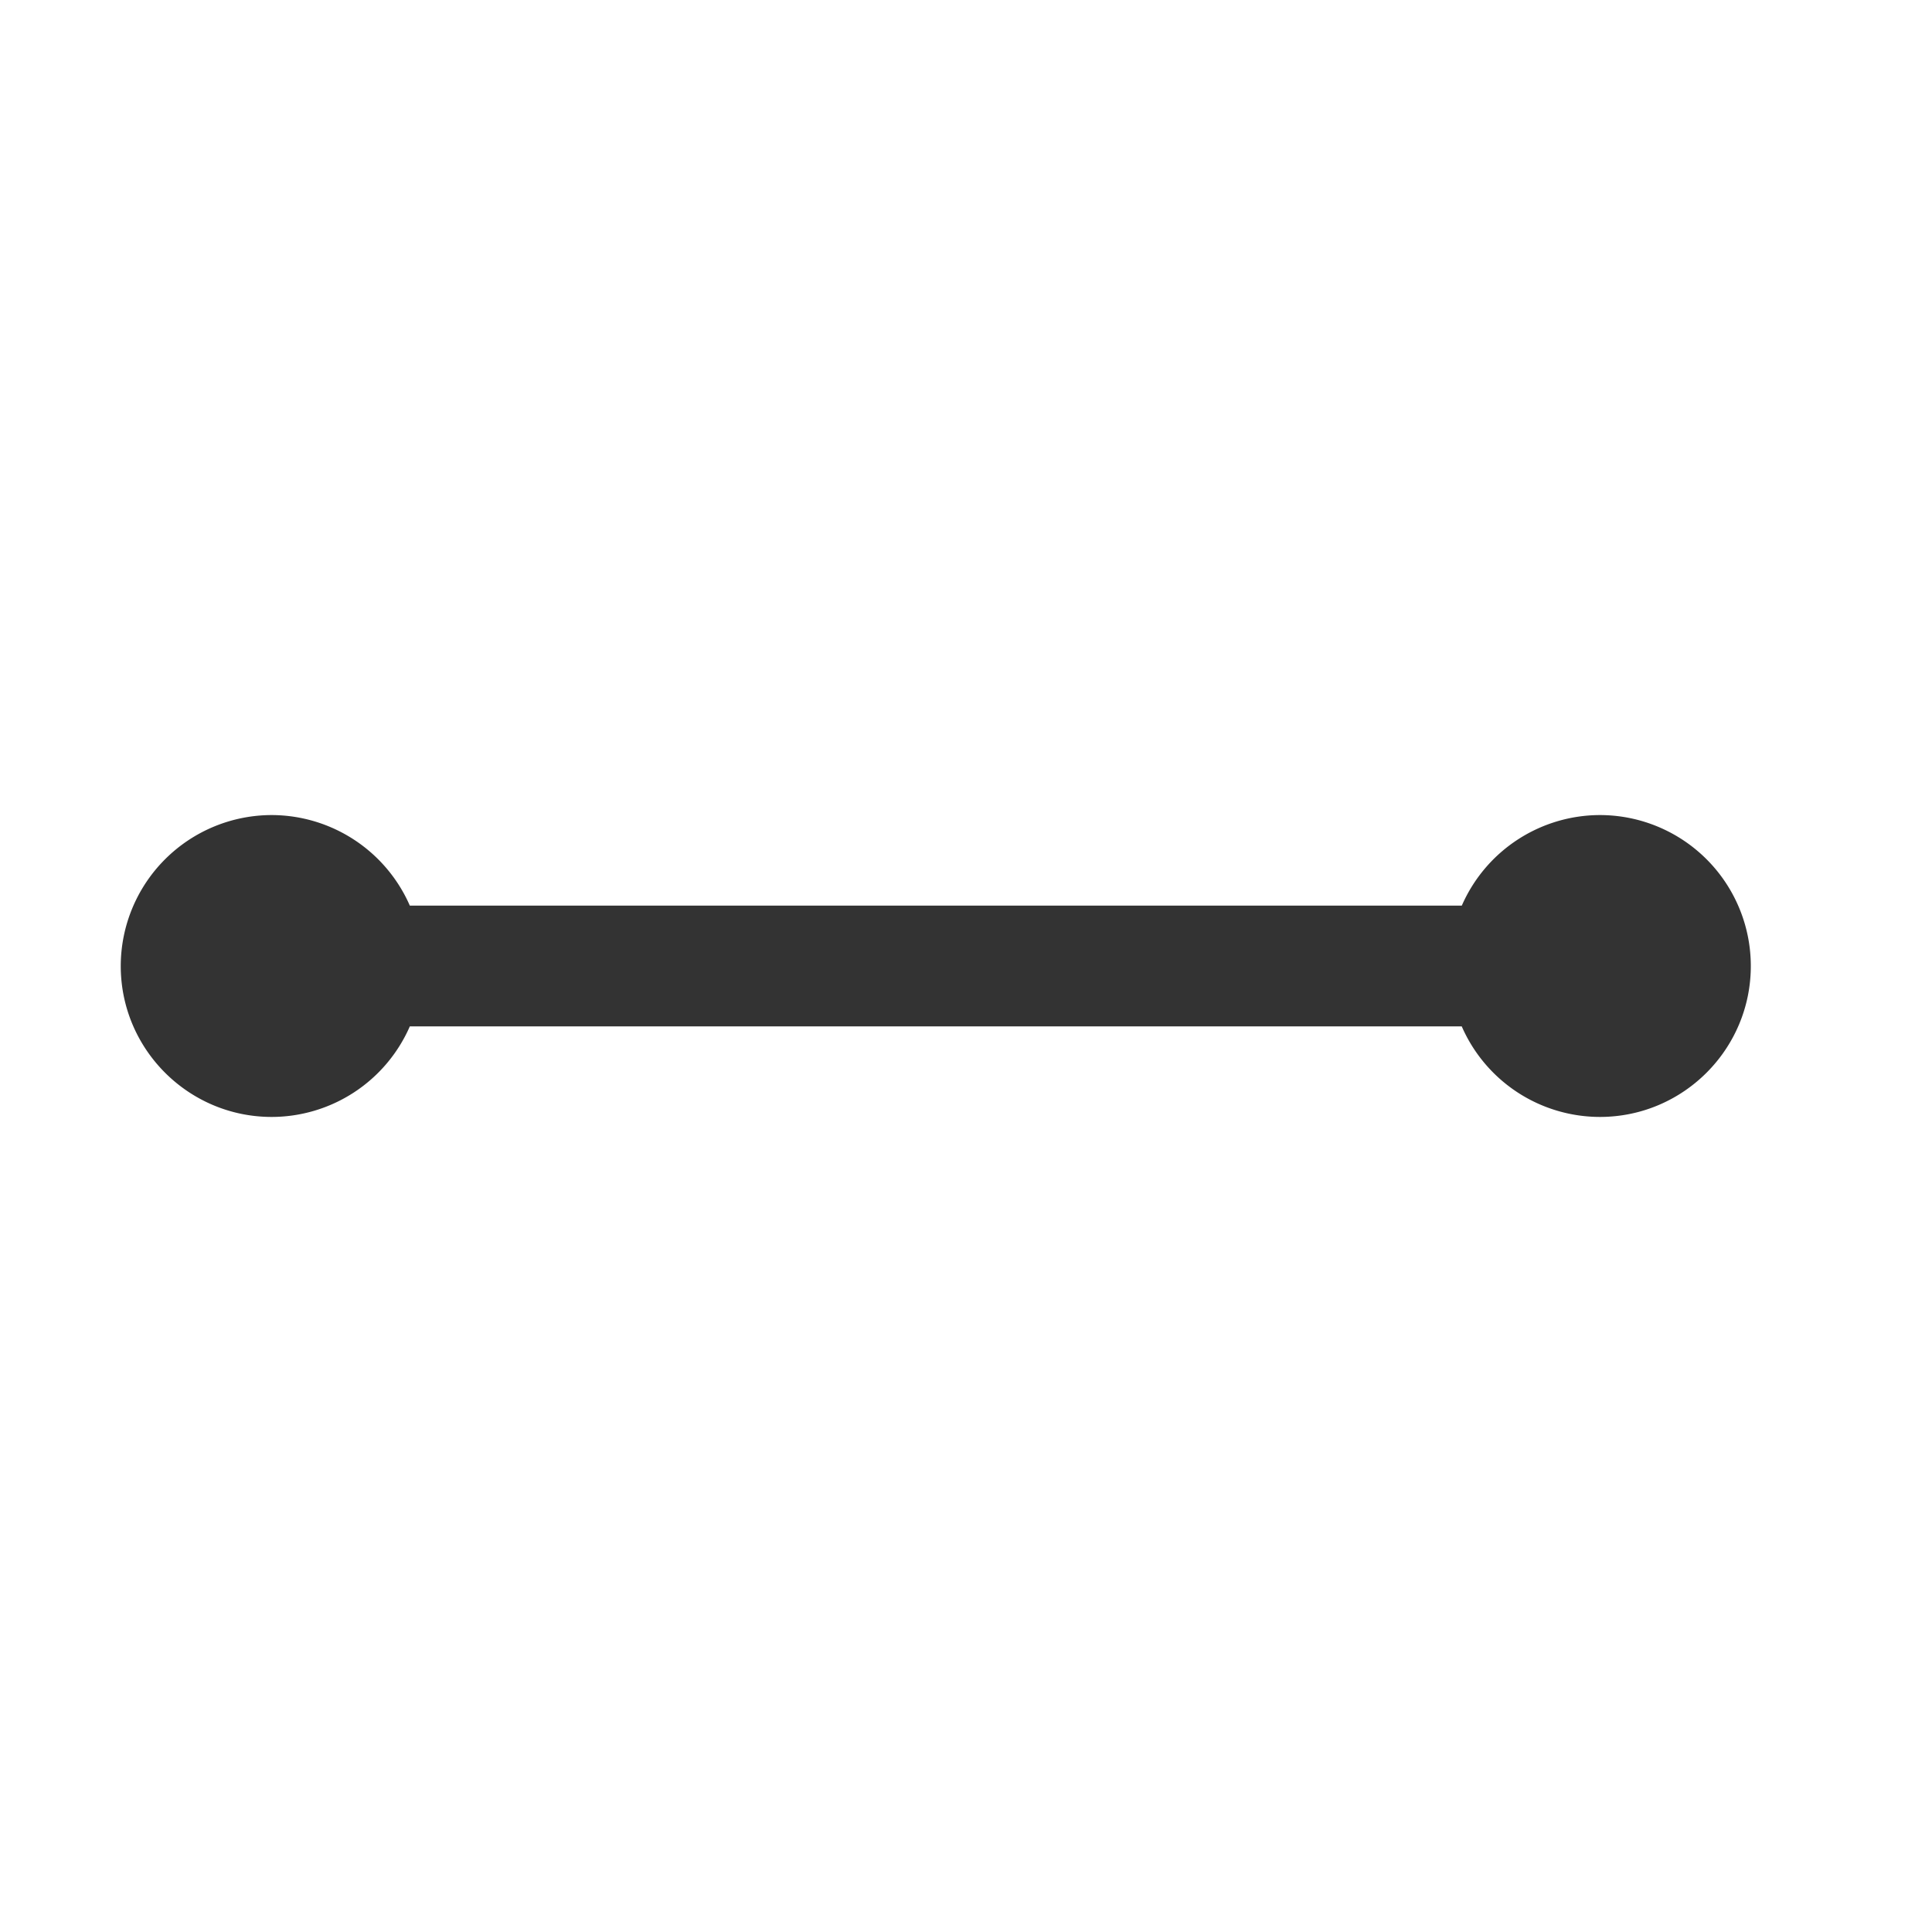 <?xml version="1.0" standalone="no"?><!DOCTYPE svg PUBLIC "-//W3C//DTD SVG 1.1//EN" "http://www.w3.org/Graphics/SVG/1.1/DTD/svg11.dtd"><svg class="icon" width="200px" height="200.00px" viewBox="0 0 1024 1024" version="1.1" xmlns="http://www.w3.org/2000/svg"><path fill="#333333" d="M848 432a80.064 80.064 0 0 0-73.216 48H217.216A80.096 80.096 0 0 0 144 432 80.096 80.096 0 0 0 64 512c0 44.128 35.904 80 80 80A80 80 0 0 0 217.216 544h557.536a80 80 0 0 0 73.216 48c44.128 0 80-35.872 80-80a80.032 80.032 0 0 0-79.968-80z" /></svg>